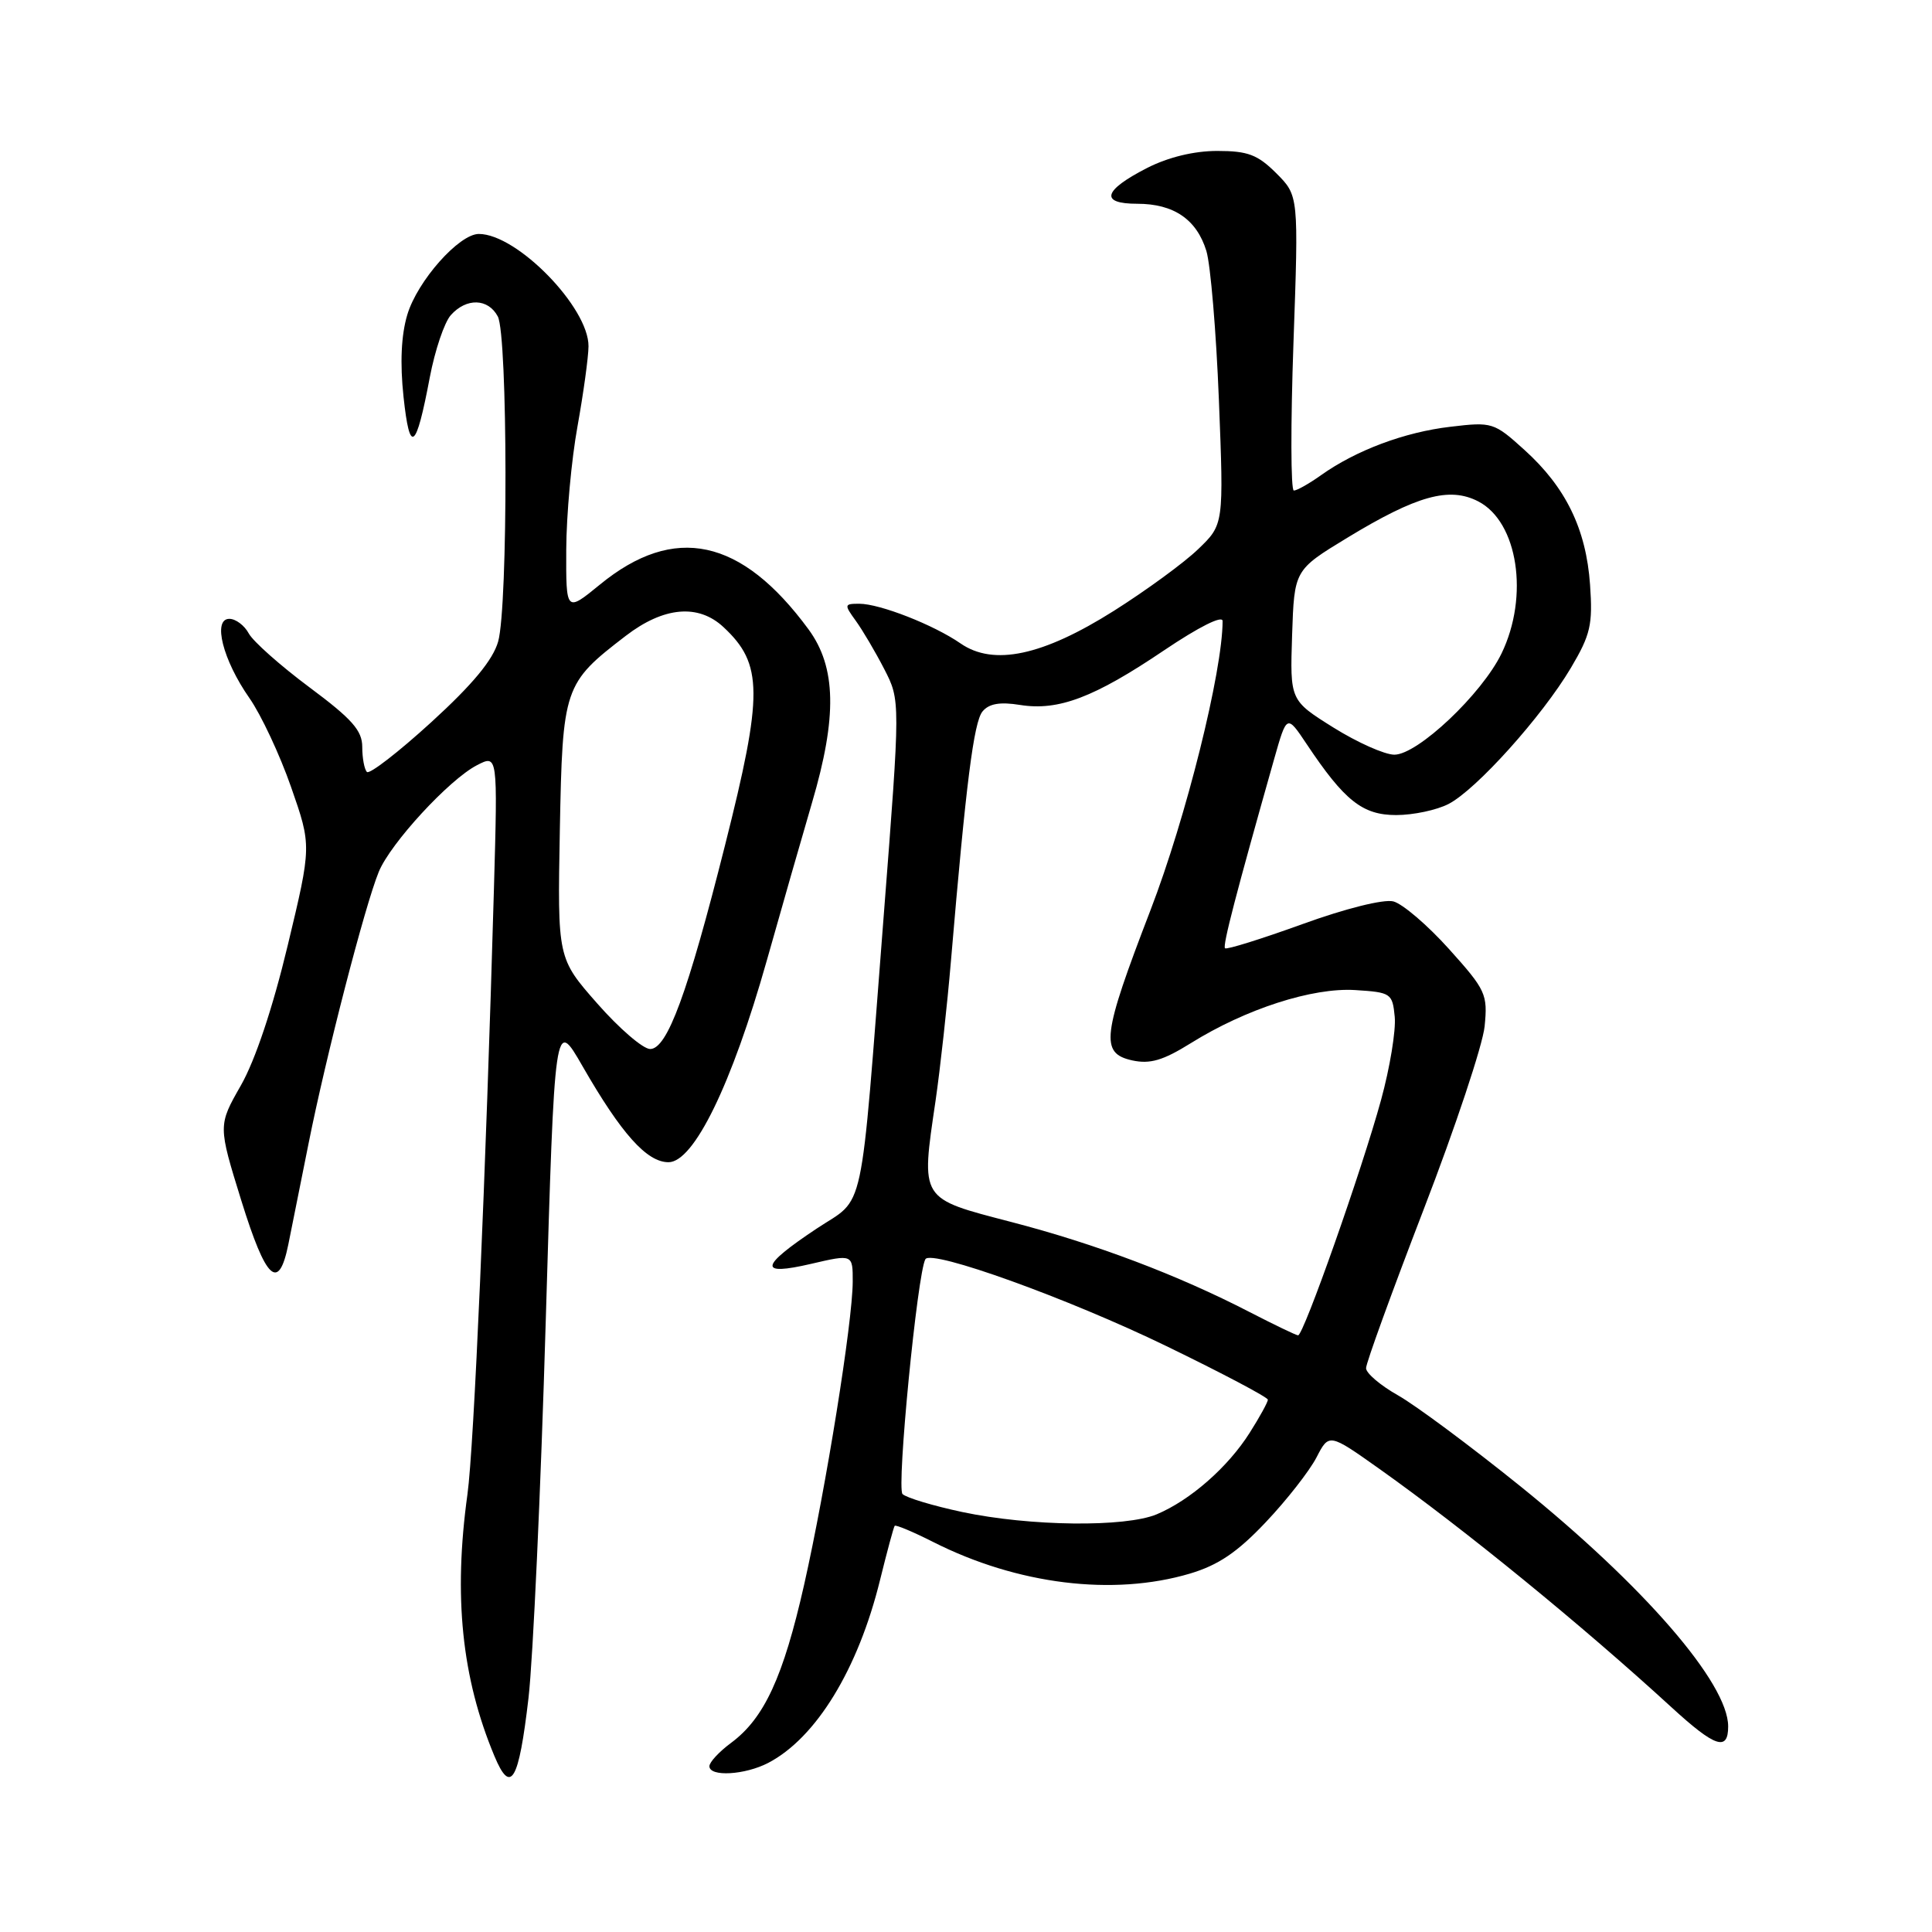 <?xml version="1.0" encoding="UTF-8" standalone="no"?>
<!DOCTYPE svg PUBLIC "-//W3C//DTD SVG 1.1//EN" "http://www.w3.org/Graphics/SVG/1.1/DTD/svg11.dtd" >
<svg xmlns="http://www.w3.org/2000/svg" xmlns:xlink="http://www.w3.org/1999/xlink" version="1.1" viewBox="0 0 256 256">
 <g >
 <path fill="currentColor"
d=" M 70.03 224.99 C 70.63 219.77 71.66 197.36 72.31 175.18 C 73.50 134.86 73.50 134.86 77.19 141.28 C 82.34 150.24 85.71 154.00 88.58 154.00 C 91.94 154.00 96.96 143.70 101.60 127.29 C 103.58 120.26 106.29 110.83 107.60 106.35 C 110.95 94.98 110.81 88.41 107.14 83.40 C 98.24 71.29 89.35 69.38 79.48 77.47 C 75.00 81.13 75.00 81.13 75.03 72.82 C 75.05 68.24 75.72 60.90 76.52 56.50 C 77.31 52.10 77.97 47.33 77.98 45.89 C 78.02 40.75 68.51 31.00 63.45 31.00 C 60.83 31.00 55.31 37.22 53.97 41.70 C 53.16 44.41 52.99 48.09 53.47 52.59 C 54.30 60.29 55.12 59.68 56.95 50.00 C 57.63 46.42 58.88 42.71 59.74 41.75 C 61.81 39.44 64.68 39.53 65.96 41.93 C 67.29 44.42 67.33 80.28 66.01 85.00 C 65.32 87.44 62.65 90.67 57.14 95.70 C 52.79 99.67 48.96 102.63 48.62 102.29 C 48.28 101.95 48.00 100.45 48.00 98.97 C 48.00 96.80 46.65 95.27 41.00 91.07 C 37.15 88.20 33.53 84.99 32.96 83.93 C 32.39 82.87 31.23 82.00 30.39 82.00 C 28.14 82.00 29.53 87.47 33.05 92.50 C 34.59 94.70 37.08 100.01 38.57 104.29 C 41.29 112.08 41.29 112.08 38.12 125.29 C 36.14 133.55 33.82 140.49 31.92 143.82 C 28.89 149.13 28.89 149.13 31.99 159.13 C 35.25 169.61 36.92 171.18 38.20 164.92 C 38.58 163.04 39.79 157.00 40.89 151.50 C 43.17 140.05 48.35 119.99 50.19 115.52 C 51.73 111.75 59.51 103.30 63.19 101.40 C 65.95 99.97 65.95 99.97 65.45 117.74 C 64.37 155.80 62.80 191.79 61.94 198.00 C 60.07 211.52 61.18 222.31 65.51 232.68 C 67.68 237.88 68.74 236.07 70.03 224.99 Z  M 101.80 233.59 C 108.15 230.27 113.70 221.19 116.61 209.36 C 117.54 205.59 118.41 202.36 118.55 202.18 C 118.69 202.01 120.98 202.97 123.65 204.32 C 134.79 209.96 147.50 211.53 157.67 208.51 C 161.43 207.39 163.96 205.68 167.72 201.70 C 170.49 198.78 173.50 194.92 174.43 193.14 C 176.10 189.90 176.10 189.90 182.80 194.65 C 194.04 202.63 209.61 215.34 221.51 226.25 C 227.26 231.52 229.00 232.10 228.99 228.75 C 228.98 223.02 217.82 210.14 201.41 196.90 C 194.86 191.62 187.59 186.22 185.26 184.90 C 182.92 183.58 181.01 181.96 181.01 181.29 C 181.00 180.63 184.44 171.18 188.63 160.29 C 192.83 149.41 196.47 138.47 196.72 136.00 C 197.14 131.74 196.89 131.19 192.00 125.75 C 189.16 122.59 185.84 119.75 184.62 119.44 C 183.34 119.12 178.28 120.38 172.55 122.46 C 167.13 124.42 162.52 125.86 162.32 125.65 C 161.98 125.32 163.79 118.38 168.83 100.58 C 170.51 94.66 170.51 94.66 173.13 98.58 C 178.15 106.11 180.54 108.00 185.00 108.00 C 187.26 108.00 190.38 107.34 191.94 106.53 C 195.61 104.64 204.34 94.92 208.15 88.50 C 210.76 84.09 211.06 82.78 210.69 77.47 C 210.17 70.10 207.48 64.57 202.00 59.62 C 197.96 55.96 197.72 55.89 192.18 56.55 C 186.10 57.26 179.68 59.67 175.05 62.96 C 173.48 64.08 171.85 65.00 171.44 65.00 C 171.03 65.00 171.01 56.21 171.39 45.46 C 172.08 25.93 172.08 25.93 169.12 22.96 C 166.64 20.49 165.35 20.00 161.29 20.00 C 158.22 20.00 154.80 20.83 152.01 22.25 C 146.18 25.23 145.68 27.00 150.69 27.00 C 155.53 27.00 158.56 29.07 159.85 33.25 C 160.40 35.04 161.15 43.92 161.51 53.00 C 162.16 69.50 162.16 69.50 158.77 72.76 C 156.91 74.56 151.88 78.23 147.61 80.93 C 138.16 86.90 131.65 88.28 127.28 85.26 C 123.73 82.80 116.58 80.00 113.86 80.00 C 111.86 80.00 111.84 80.11 113.39 82.25 C 114.29 83.49 115.99 86.37 117.17 88.66 C 119.31 92.82 119.31 92.82 117.11 121.16 C 113.91 162.31 114.73 158.46 108.19 162.81 C 100.65 167.83 100.45 169.10 107.46 167.47 C 113.00 166.18 113.00 166.18 112.99 169.84 C 112.97 175.19 109.46 197.07 106.55 209.99 C 103.78 222.24 101.26 227.69 96.87 230.94 C 95.29 232.11 94.00 233.50 94.00 234.03 C 94.00 235.47 98.71 235.20 101.80 233.59 Z  M 79.16 132.99 C 73.87 126.98 73.87 126.98 74.18 110.06 C 74.54 91.03 74.70 90.56 82.92 84.25 C 87.95 80.39 92.53 79.98 95.87 83.10 C 101.11 87.98 101.14 91.91 96.07 112.00 C 91.12 131.64 88.41 139.00 86.15 139.00 C 85.21 139.00 82.07 136.30 79.16 132.99 Z  M 127.50 200.35 C 123.65 199.53 120.09 198.46 119.59 197.97 C 118.78 197.18 121.56 168.67 122.62 166.85 C 123.40 165.51 141.57 172.06 154.54 178.36 C 161.94 181.95 168.00 185.15 168.00 185.47 C 168.00 185.78 166.92 187.76 165.59 189.85 C 162.72 194.40 157.71 198.79 153.28 200.65 C 149.10 202.40 136.46 202.25 127.50 200.35 Z  M 165.61 173.87 C 156.05 168.93 145.19 164.83 134.00 161.92 C 121.80 158.74 122.02 159.10 123.97 145.83 C 124.59 141.55 125.51 133.20 126.01 127.28 C 128.00 103.79 129.03 95.67 130.19 94.27 C 131.05 93.23 132.50 92.98 135.17 93.41 C 140.25 94.22 144.98 92.43 154.25 86.17 C 158.87 83.06 162.00 81.49 162.00 82.29 C 162.00 88.94 157.16 108.36 152.45 120.59 C 146.02 137.30 145.74 139.56 150.03 140.51 C 152.39 141.02 154.10 140.52 157.78 138.23 C 165.08 133.68 173.92 130.83 179.59 131.19 C 184.32 131.49 184.51 131.62 184.81 134.74 C 184.98 136.53 184.17 141.48 183.00 145.74 C 180.47 155.00 172.71 177.00 172.00 176.94 C 171.72 176.92 168.85 175.54 165.61 173.87 Z  M 176.68 96.40 C 170.93 92.80 170.93 92.80 171.21 84.16 C 171.50 75.53 171.50 75.53 178.50 71.27 C 187.75 65.65 192.05 64.46 195.88 66.44 C 201.13 69.15 202.64 78.99 198.96 86.59 C 196.35 91.97 187.85 100.00 184.76 100.00 C 183.48 100.00 179.85 98.38 176.68 96.40 Z "/>
</g>
</svg>